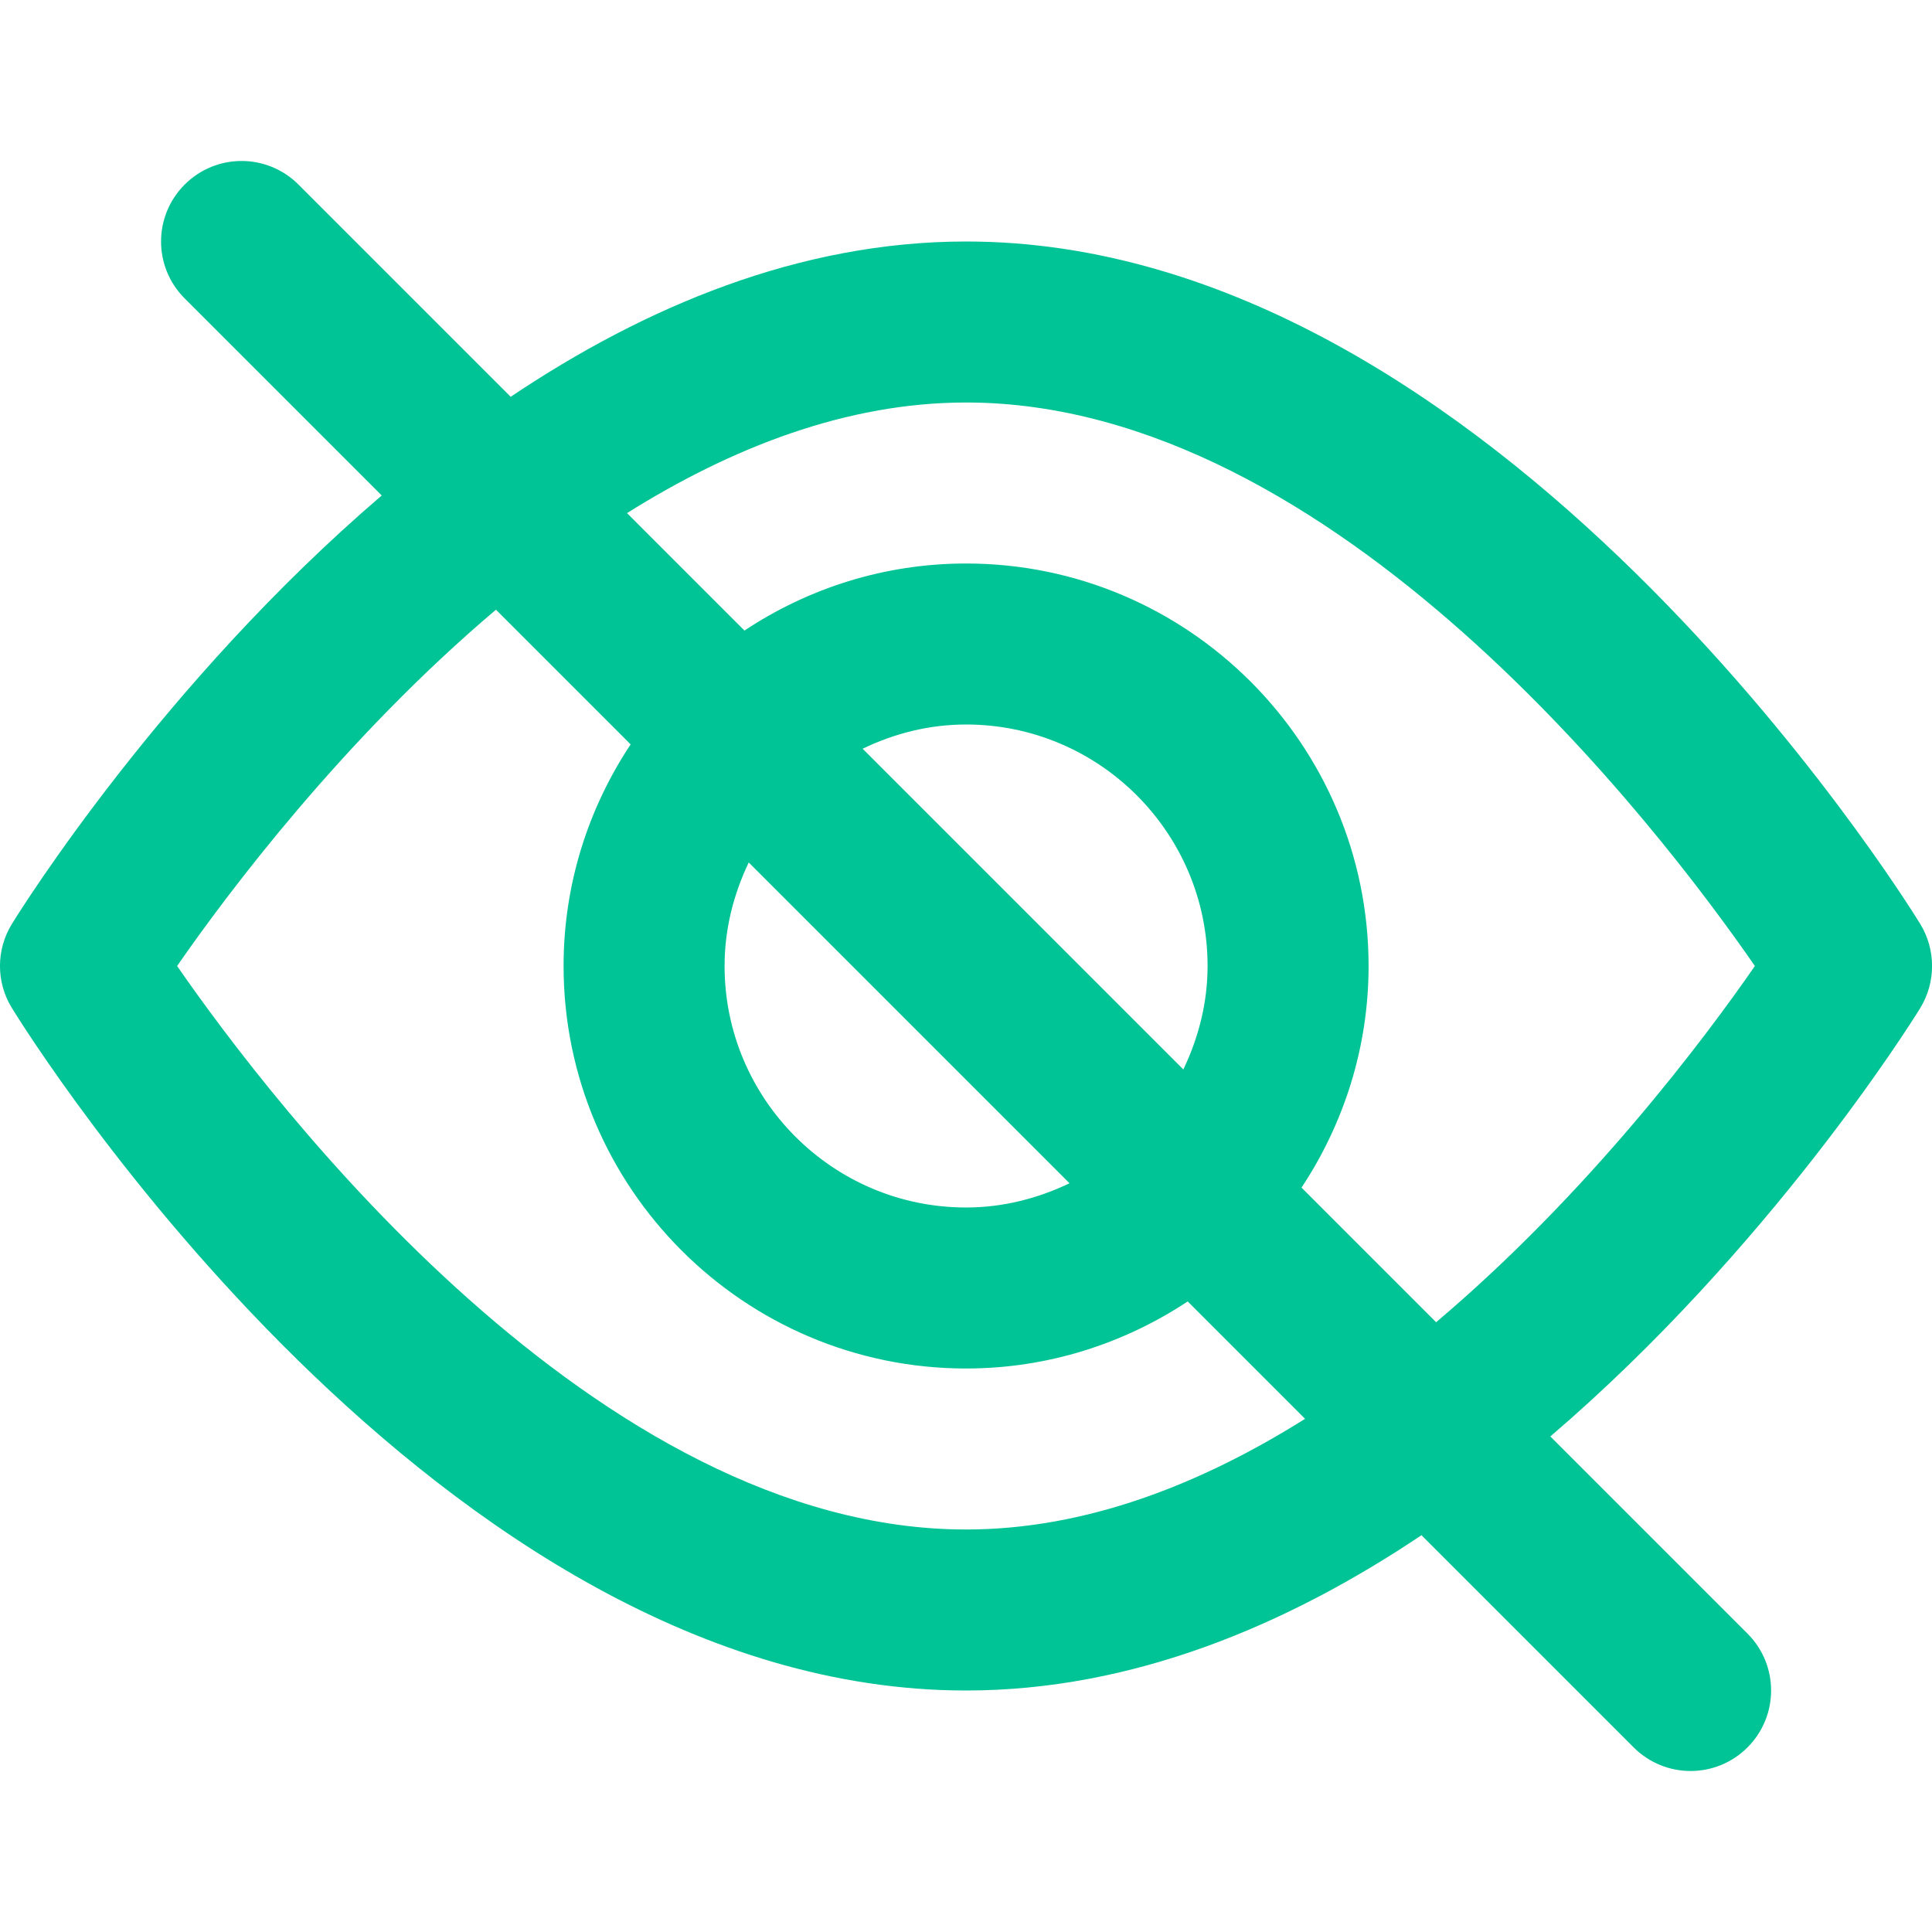 <svg width="24" height="24" viewBox="0 0 24 24" fill="none" xmlns="http://www.w3.org/2000/svg">
<g clip-path="url(#clip0_1_5264)">
<path fill-rule="evenodd" clip-rule="evenodd" d="M16.168 14.753C16.691 13.962 17.001 13.017 17.001 12C17.001 9.243 14.757 7 12.001 7C10.983 7 10.038 7.309 9.248 7.833L7.789 6.374C9.083 5.563 10.512 5 12.001 5C16.585 5 20.618 10.291 21.8 12C21.172 12.908 19.733 14.825 17.84 16.425L16.168 14.753ZM13.286 14.699C12.895 14.886 12.462 15 12.001 15C10.347 15 9.001 13.654 9.001 12C9.001 11.538 9.114 11.106 9.301 10.714L13.286 14.699ZM14.7 13.285L10.716 9.301C11.106 9.113 11.539 9 12.001 9C13.655 9 15.001 10.346 15.001 12C15.001 12.461 14.887 12.894 14.7 13.285ZM12.001 19C7.417 19 3.384 13.709 2.2 12C2.829 11.092 4.268 9.175 6.161 7.574L7.834 9.247C7.31 10.037 7.001 10.982 7.001 12C7.001 14.757 9.243 17 12.001 17C13.018 17 13.963 16.69 14.754 16.167L16.212 17.625C14.918 18.438 13.489 19 12.001 19ZM23.853 12.524C24.05 12.203 24.05 11.797 23.853 11.476C23.64 11.13 18.56 3 12.001 3C9.932 3 8.012 3.81 6.344 4.929L3.708 2.293C3.317 1.902 2.685 1.902 2.294 2.293C1.903 2.684 1.903 3.316 2.294 3.707L4.742 6.155C2.024 8.482 0.272 11.275 0.149 11.476C-0.05 11.797 -0.05 12.203 0.149 12.524C0.362 12.87 5.442 21 12.001 21C14.069 21 15.989 20.19 17.658 19.071L20.294 21.707C20.489 21.902 20.745 22 21.001 22C21.257 22 21.513 21.902 21.708 21.707C22.099 21.316 22.099 20.684 21.708 20.293L19.259 17.844C21.977 15.517 23.73 12.724 23.853 12.524Z" fill="#00C495"/>
</g>
<defs>
<clipPath id="clip0_1_5264">
<rect width="24" height="24" fill="white"/>
</clipPath>
</defs>
</svg>
